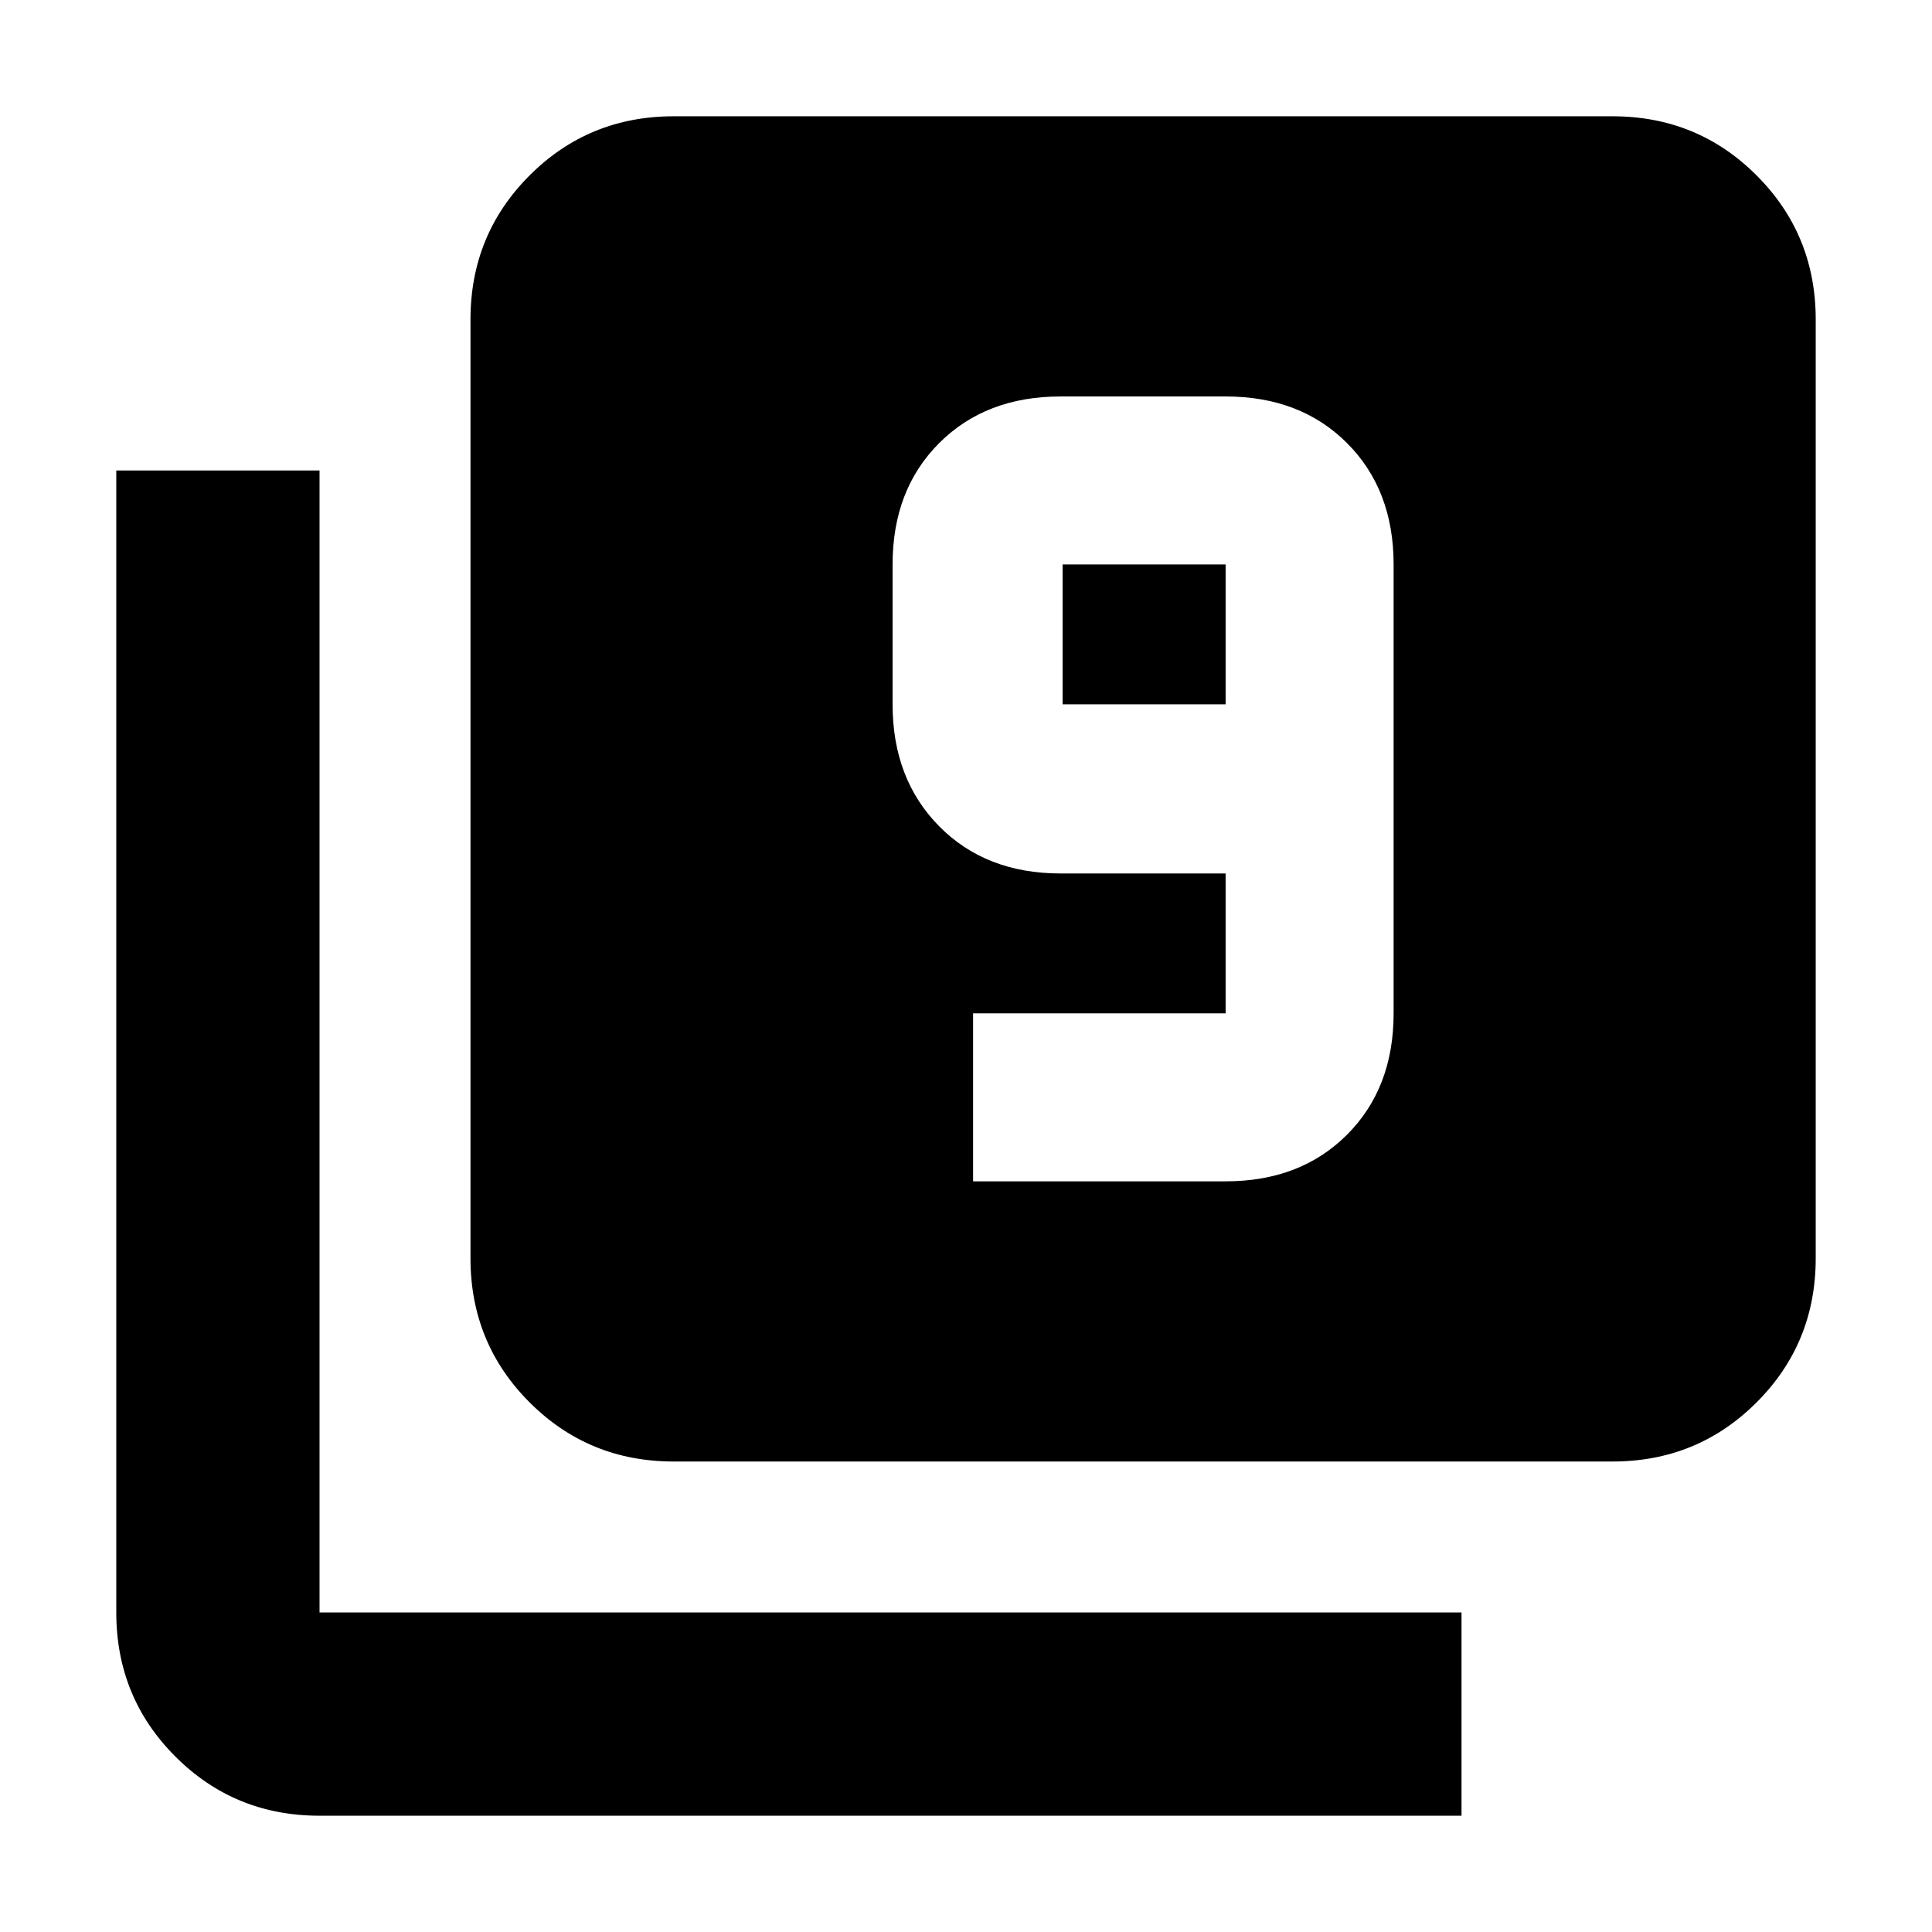 <svg xmlns="http://www.w3.org/2000/svg" height="24" viewBox="0 -960 960 960" width="24"><path d="M483.52-373H609q37.16 0 60.32-23.16 23.16-23.16 23.16-60.32v-223.04q0-37.16-23.16-60.32Q646.16-763 609-763h-82q-37.15 0-60.32 23.16-23.16 23.16-23.16 60.32v69.5q0 37.15 23.16 60.6 23.17 23.44 60.32 23.44h82v69.5H483.52V-373ZM609-610.02h-81v-69.5h81v69.5ZM334.78-233.78q-42.24 0-71.62-29.38-29.38-29.38-29.38-71.62v-466.44q0-42.24 29.38-71.62 29.38-29.38 71.62-29.38h466.44q42.24 0 71.62 29.38 29.38 29.38 29.38 71.62v466.44q0 42.24-29.38 71.62-29.38 29.38-71.62 29.38H334.78Zm-176 176q-42.24 0-71.62-29.38-29.38-29.38-29.38-71.62v-567.44h101v567.44h567.44v101H158.78Z"/></svg>